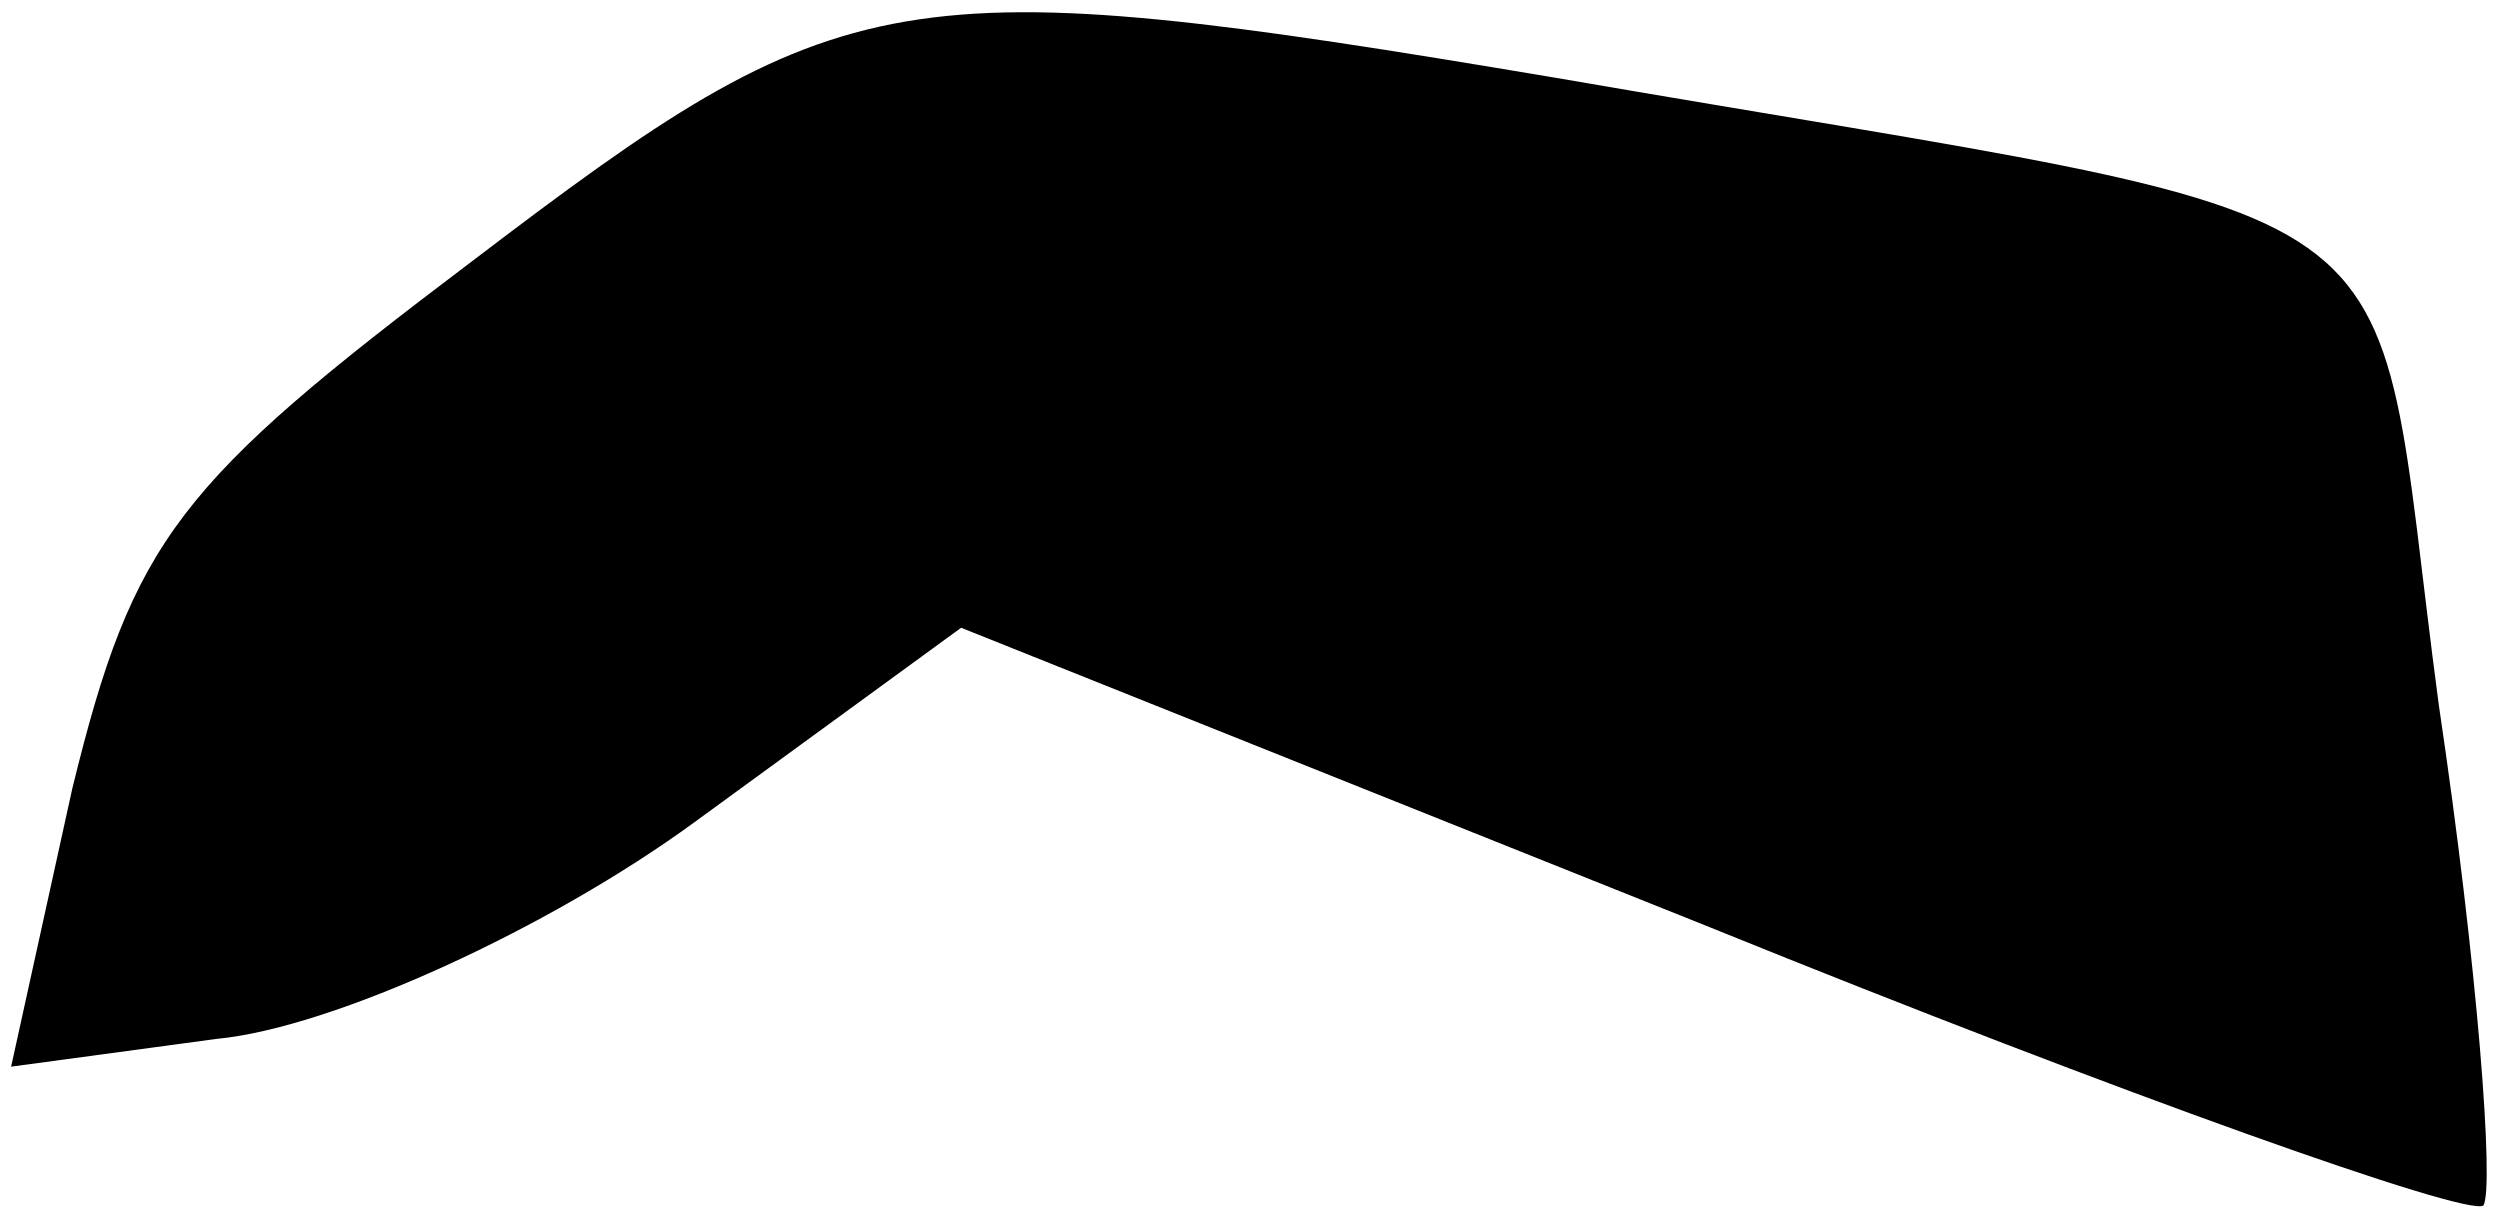 <?xml version="1.0" standalone="no"?>
<!DOCTYPE svg PUBLIC "-//W3C//DTD SVG 20010904//EN"
 "http://www.w3.org/TR/2001/REC-SVG-20010904/DTD/svg10.dtd">
<svg version="1.0" xmlns="http://www.w3.org/2000/svg"
 width="45pt" height="22pt" viewBox="0 0 45 22"
 preserveAspectRatio="xMidYMid meet">
<g transform="translate(0,22) scale(0.1,-0.1)"
fill="#000000" stroke="none">
<path fill="#000000" stroke="none" d="M85 173 c-53 -40 -61 -50 -72 -95 l-11
-50 37 5 c21 2 60 20 86 39 l48 35 135 -54 c74 -30 136 -52 139 -50 2 3 -1 43
-8 90 -13 97 3 85 -159 113 -119 20 -128 18 -195 -33z"/>
</g>
</svg>
